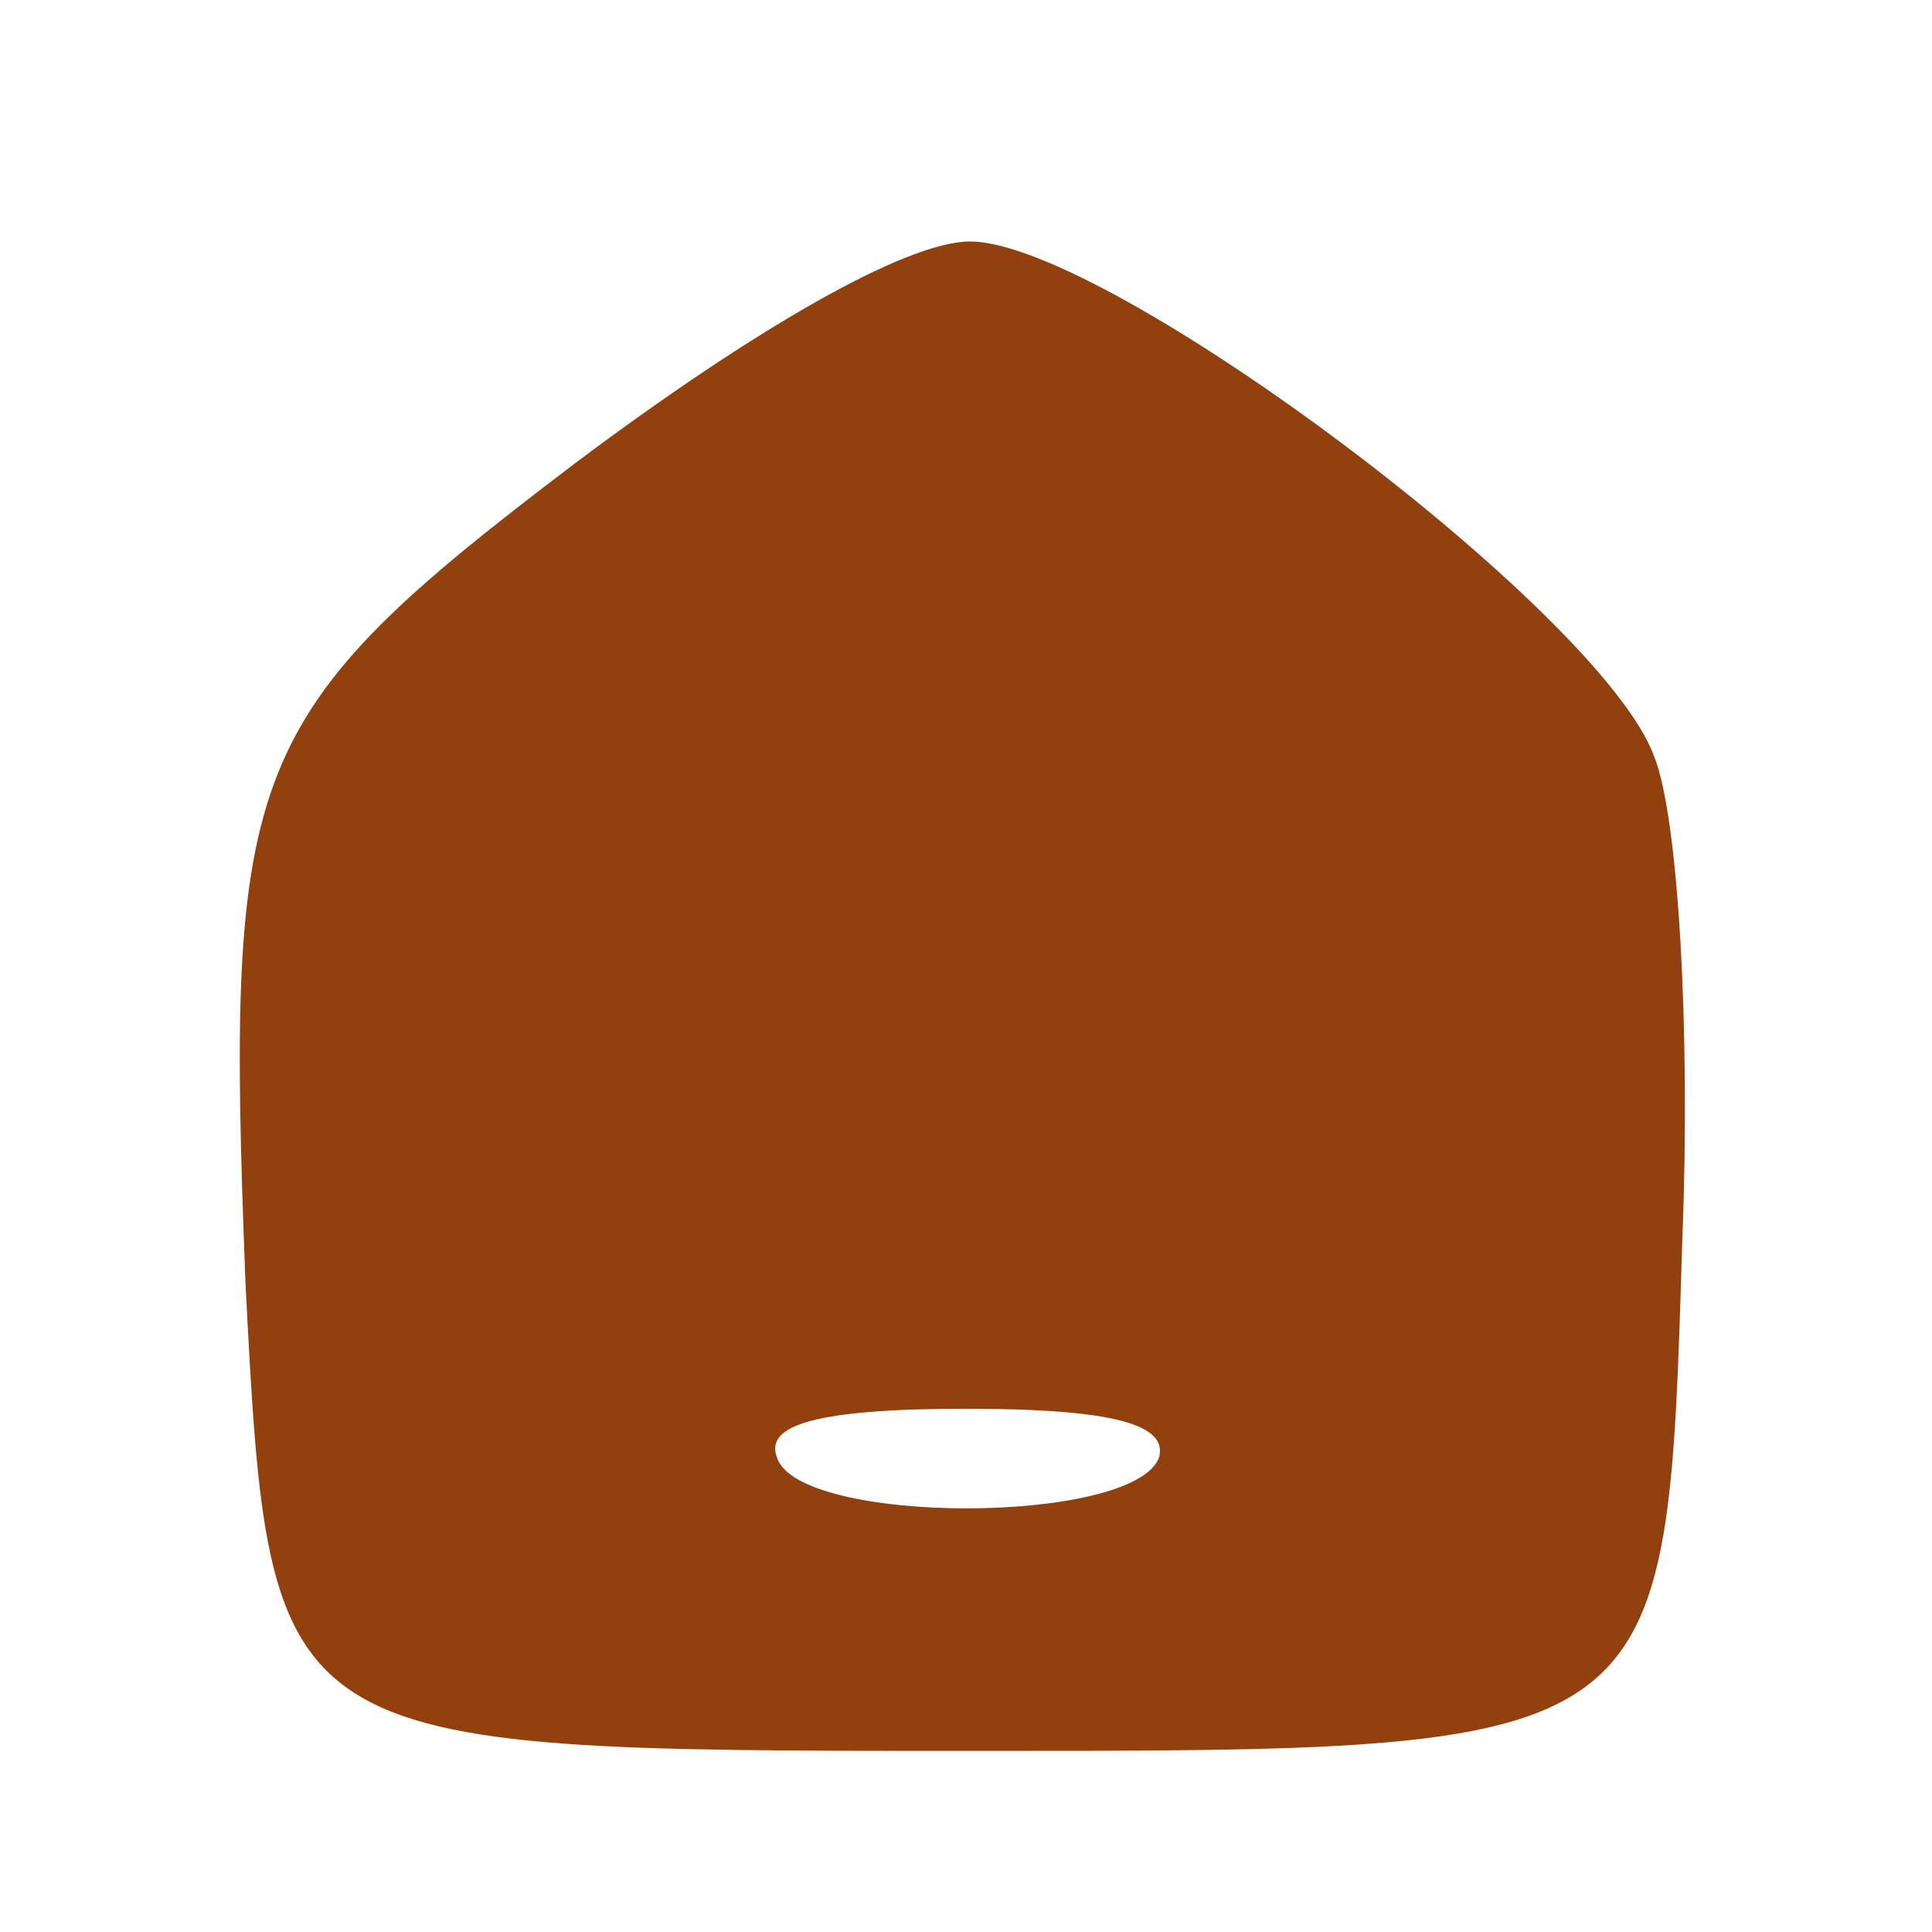 <?xml version="1.0" standalone="no"?>
<!DOCTYPE svg PUBLIC "-//W3C//DTD SVG 20010904//EN"
 "http://www.w3.org/TR/2001/REC-SVG-20010904/DTD/svg10.dtd">
<svg version="1.0" xmlns="http://www.w3.org/2000/svg"
 width="48pt" height="48pt" viewBox="0 0 48 48"
 preserveAspectRatio="xMidYMid meet">

<g transform="translate(0,48) scale(0.1,-0.1)"
fill="#92400e" stroke="none">
<path d="M143 365 c-83 -63 -87 -75 -82 -204 6 -116 6 -116 179 -116 176 0
174 -1 178 128 2 51 -1 104 -7 119 -13 36 -136 128 -170 128 -16 0 -54 -22
-98 -55z m145 -247 c-6 -17 -90 -17 -95 0 -3 8 10 12 47 12 37 0 50 -4 48 -12z"/>
</g>
</svg>
